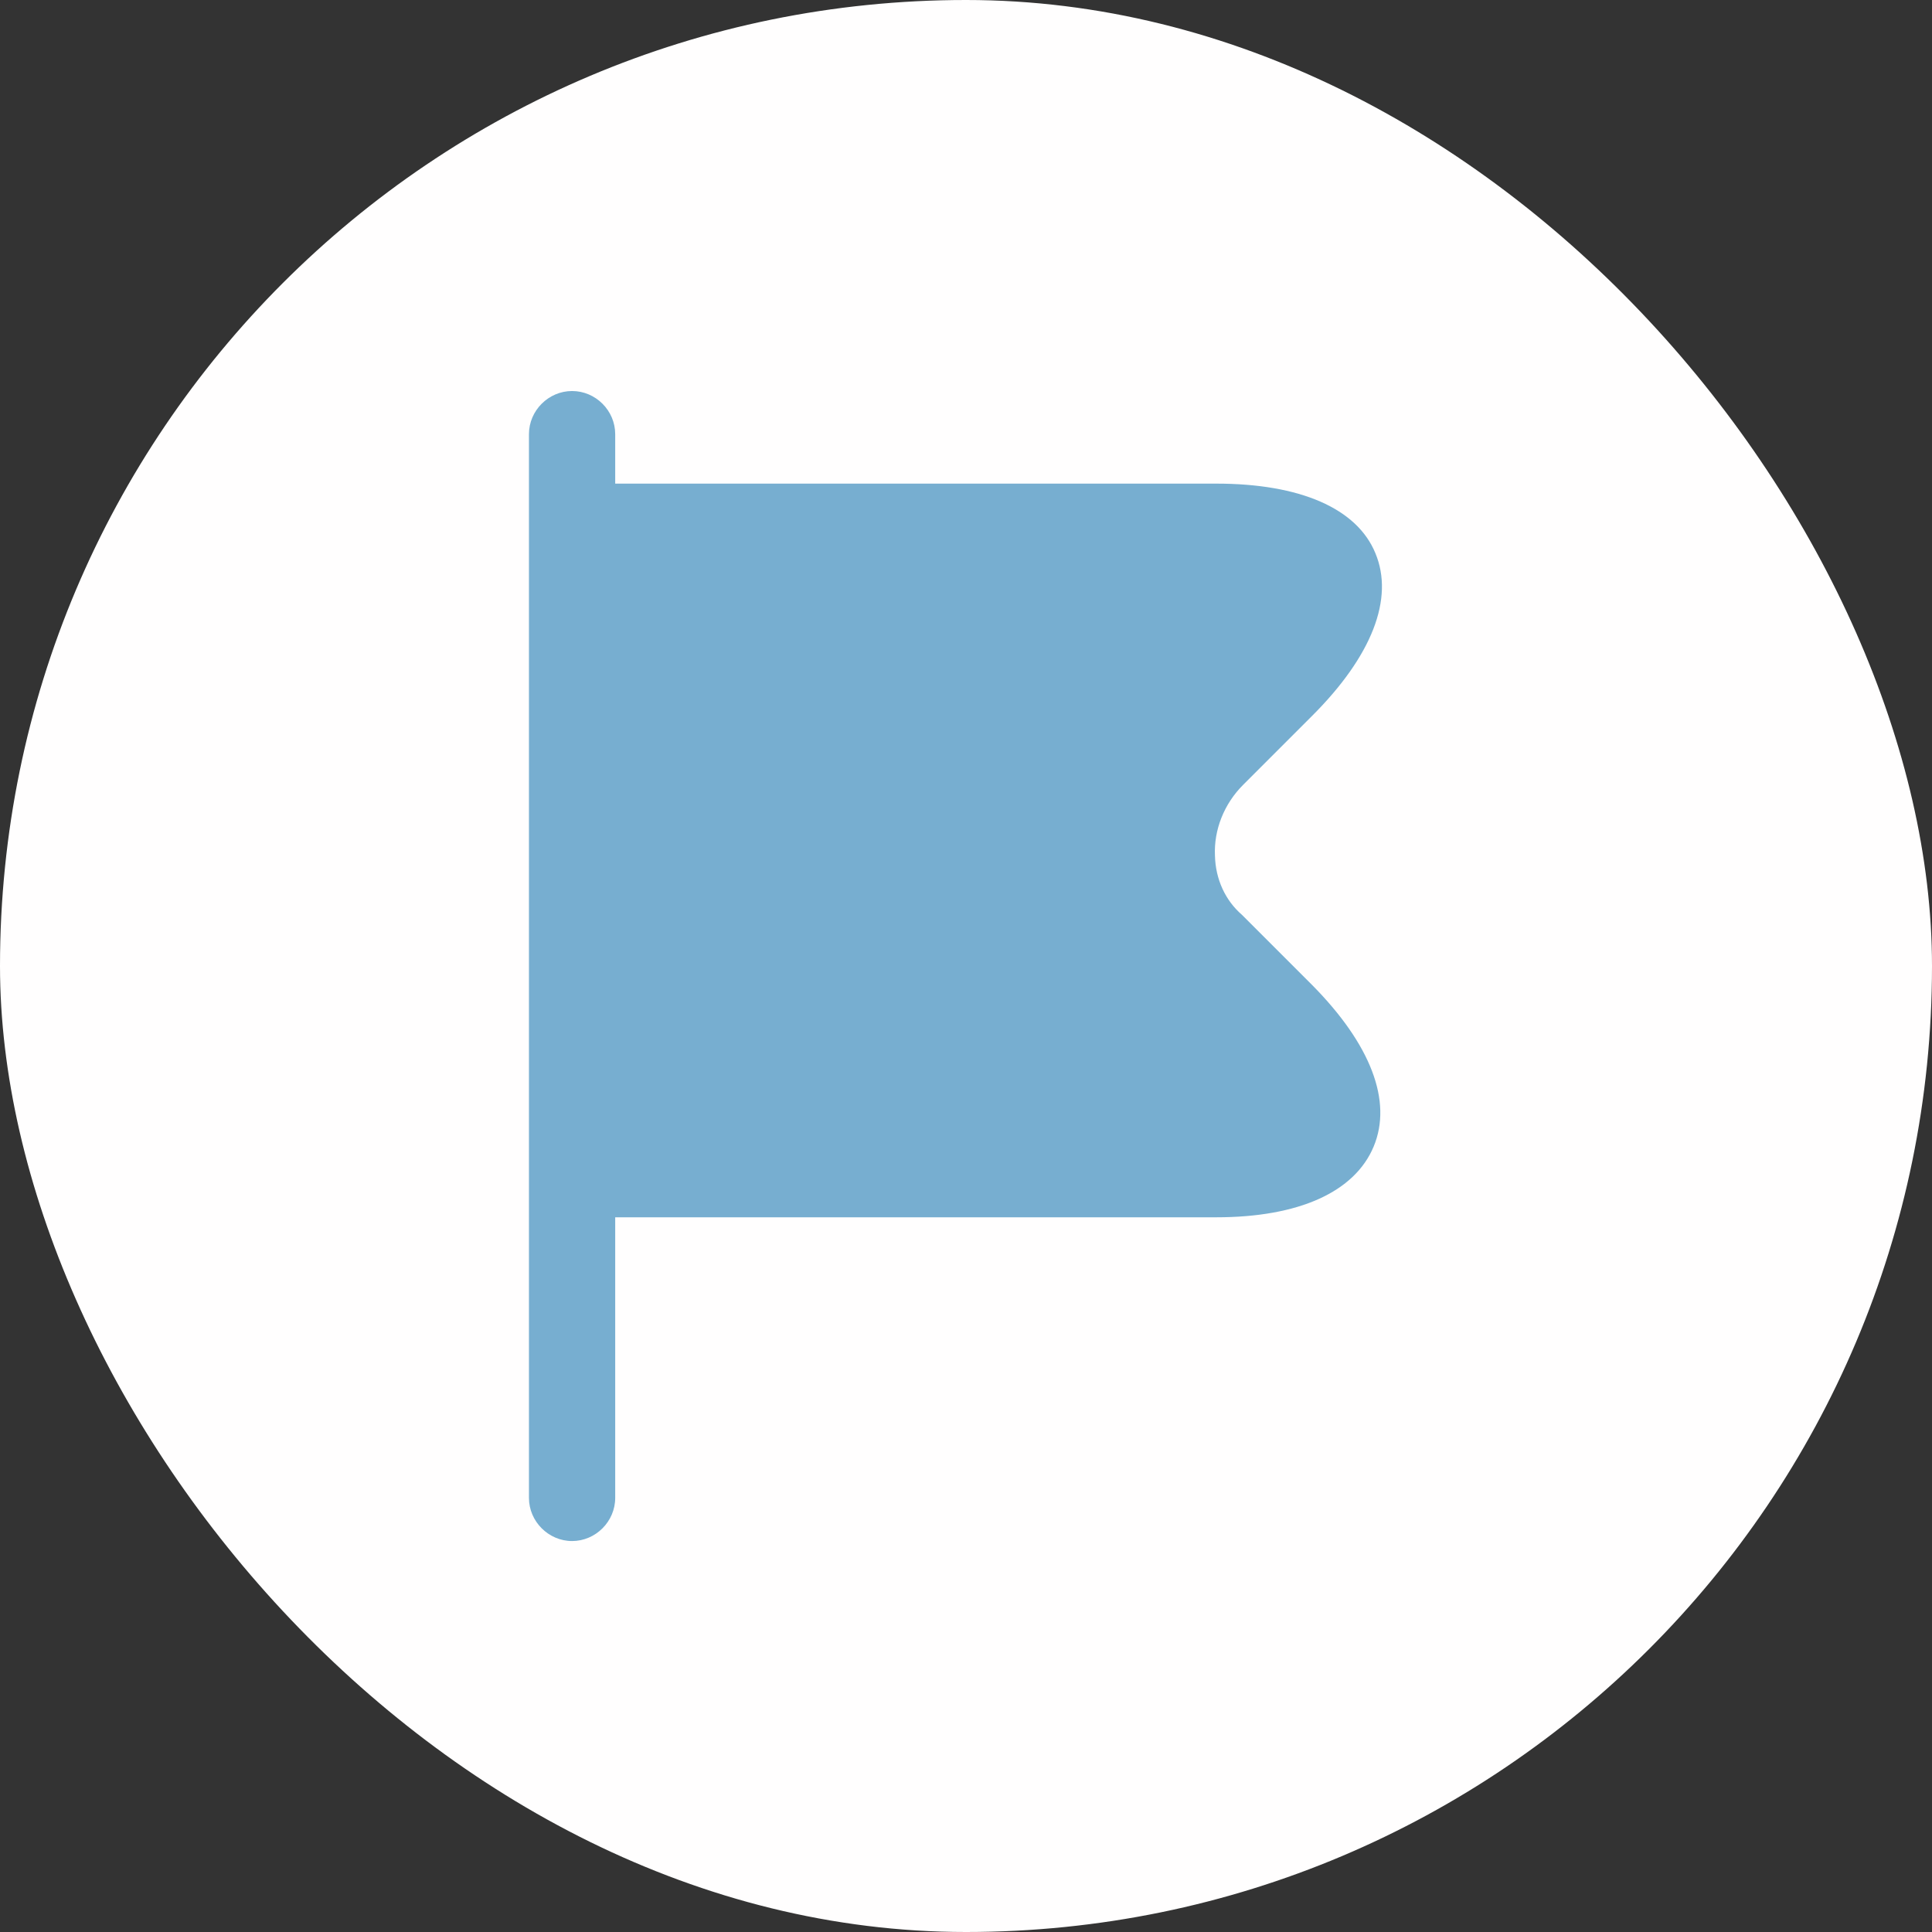 <svg width="28" height="28" viewBox="0 0 28 28" fill="none" xmlns="http://www.w3.org/2000/svg">
<rect x="0" y="0" width="28" height="28" fill="#333333" stroke="none"/>
<rect width="28" height="28" rx="14" fill="#FFFEFE"/>
<path d="M19.016 14.275L18 13.259C17.758 13.05 17.616 12.742 17.608 12.4C17.591 12.025 17.741 11.65 18.016 11.375L19.016 10.375C19.883 9.509 20.208 8.675 19.933 8.017C19.666 7.367 18.841 7.009 17.625 7.009H8.916V6.292C8.916 5.95 8.633 5.667 8.291 5.667C7.95 5.667 7.666 5.95 7.666 6.292V21.709C7.666 22.05 7.95 22.334 8.291 22.334C8.633 22.334 8.916 22.05 8.916 21.709V17.642H17.625C18.825 17.642 19.633 17.275 19.908 16.617C20.183 15.959 19.866 15.134 19.016 14.275Z" fill="#77AED0"/>
</svg>
